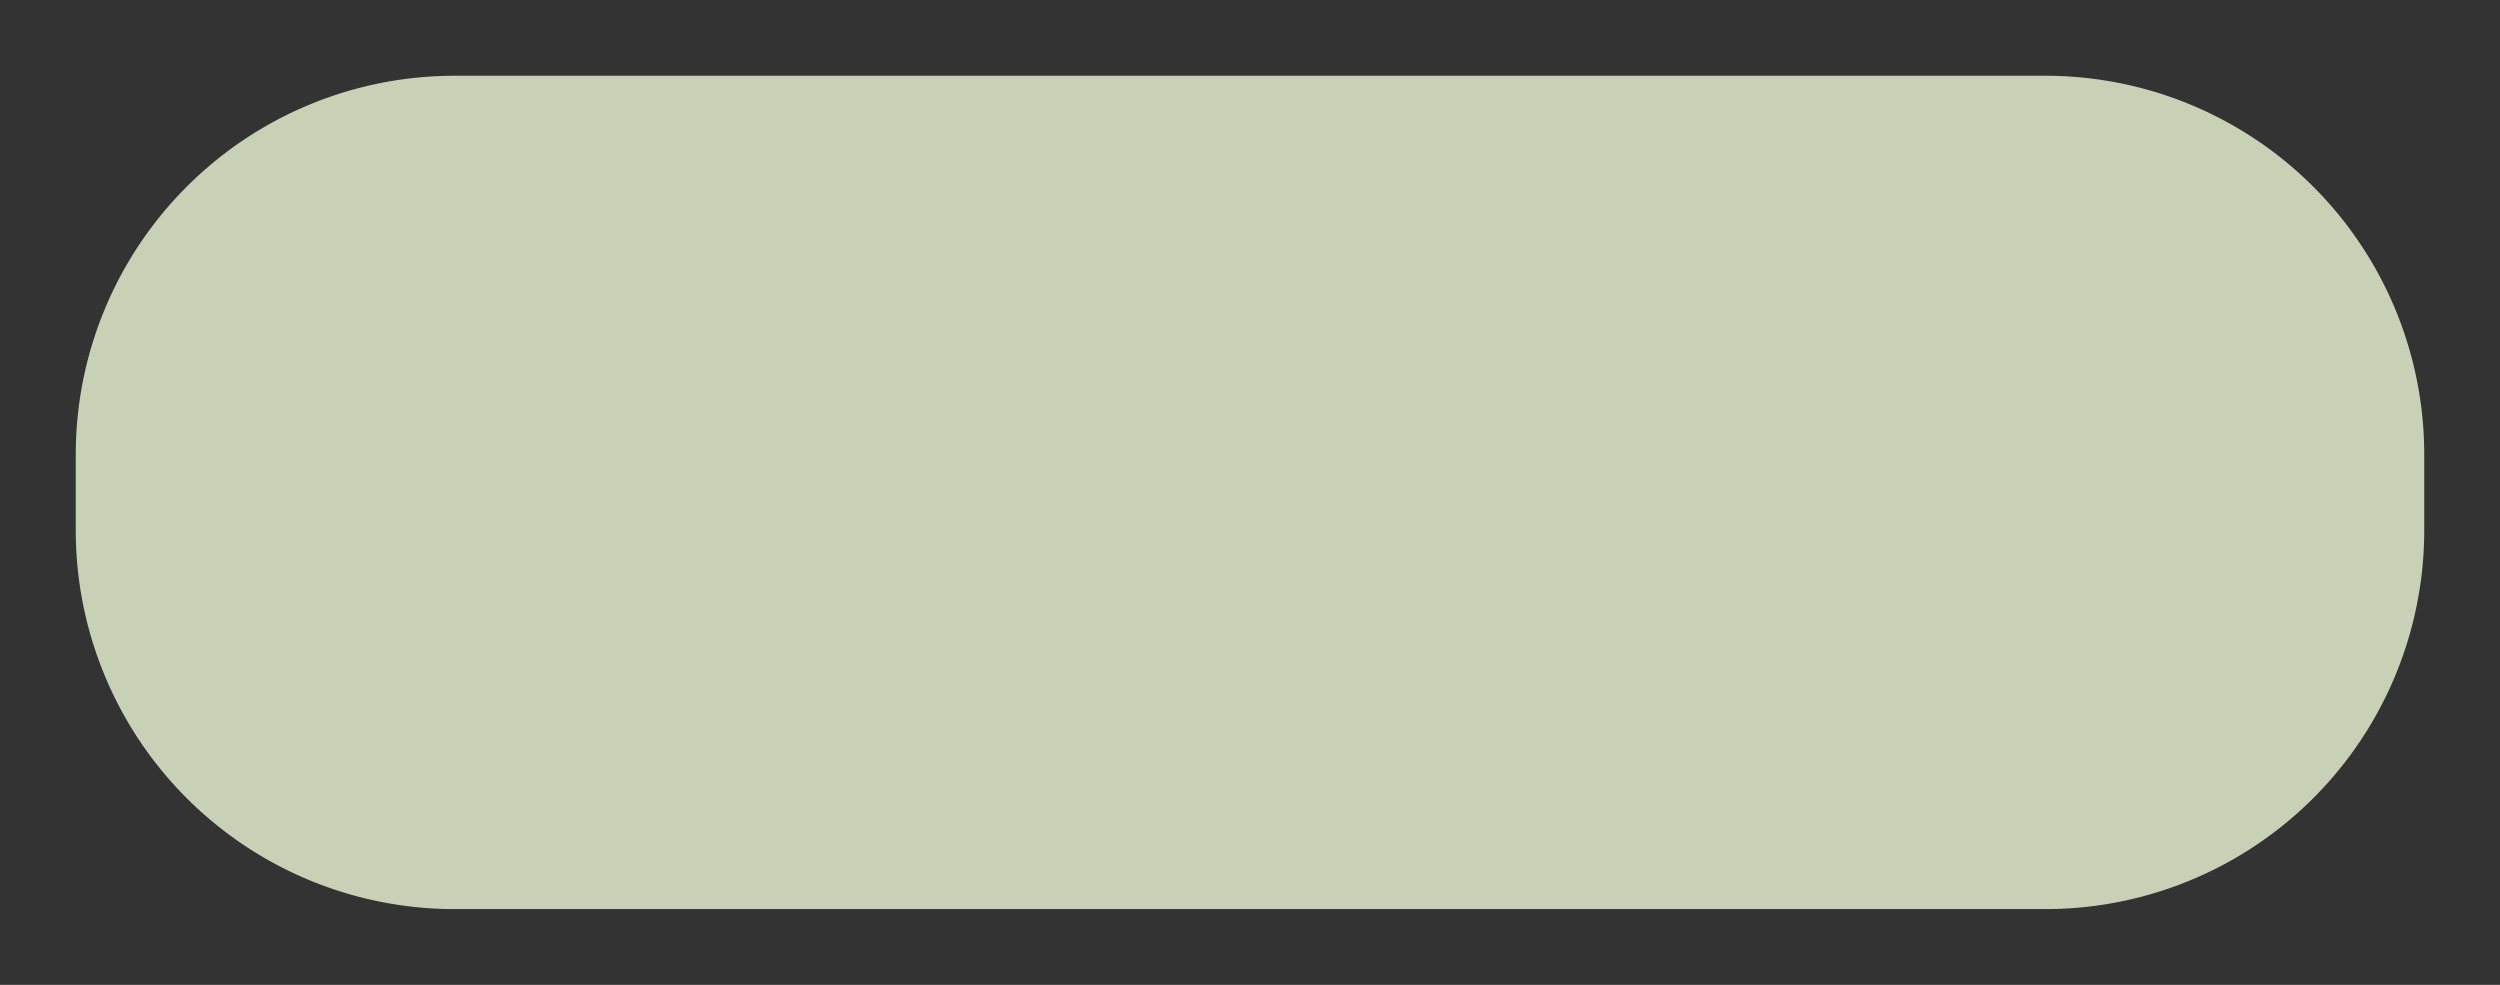 ﻿<?xml version="1.0" encoding="utf-8"?>
<svg version="1.1" xmlns:xlink="http://www.w3.org/1999/xlink" width="33px" height="13px" xmlns="http://www.w3.org/2000/svg">
  <rect width="100%" height="100%" fill="#333333" stroke="none"/>
  <g transform="matrix(1 0 0 1 -371 -262 )">
    <path d="M 372 268  A 5 5 0 0 1 377 263 L 398 263  A 5 5 0 0 1 403 268 L 403 269  A 5 5 0 0 1 398 274 L 377 274  A 5 5 0 0 1 372 269 L 372 268  Z " fill-rule="nonzero" fill="#effad8" stroke="none" fill-opacity="0.796" />
  </g>
</svg>